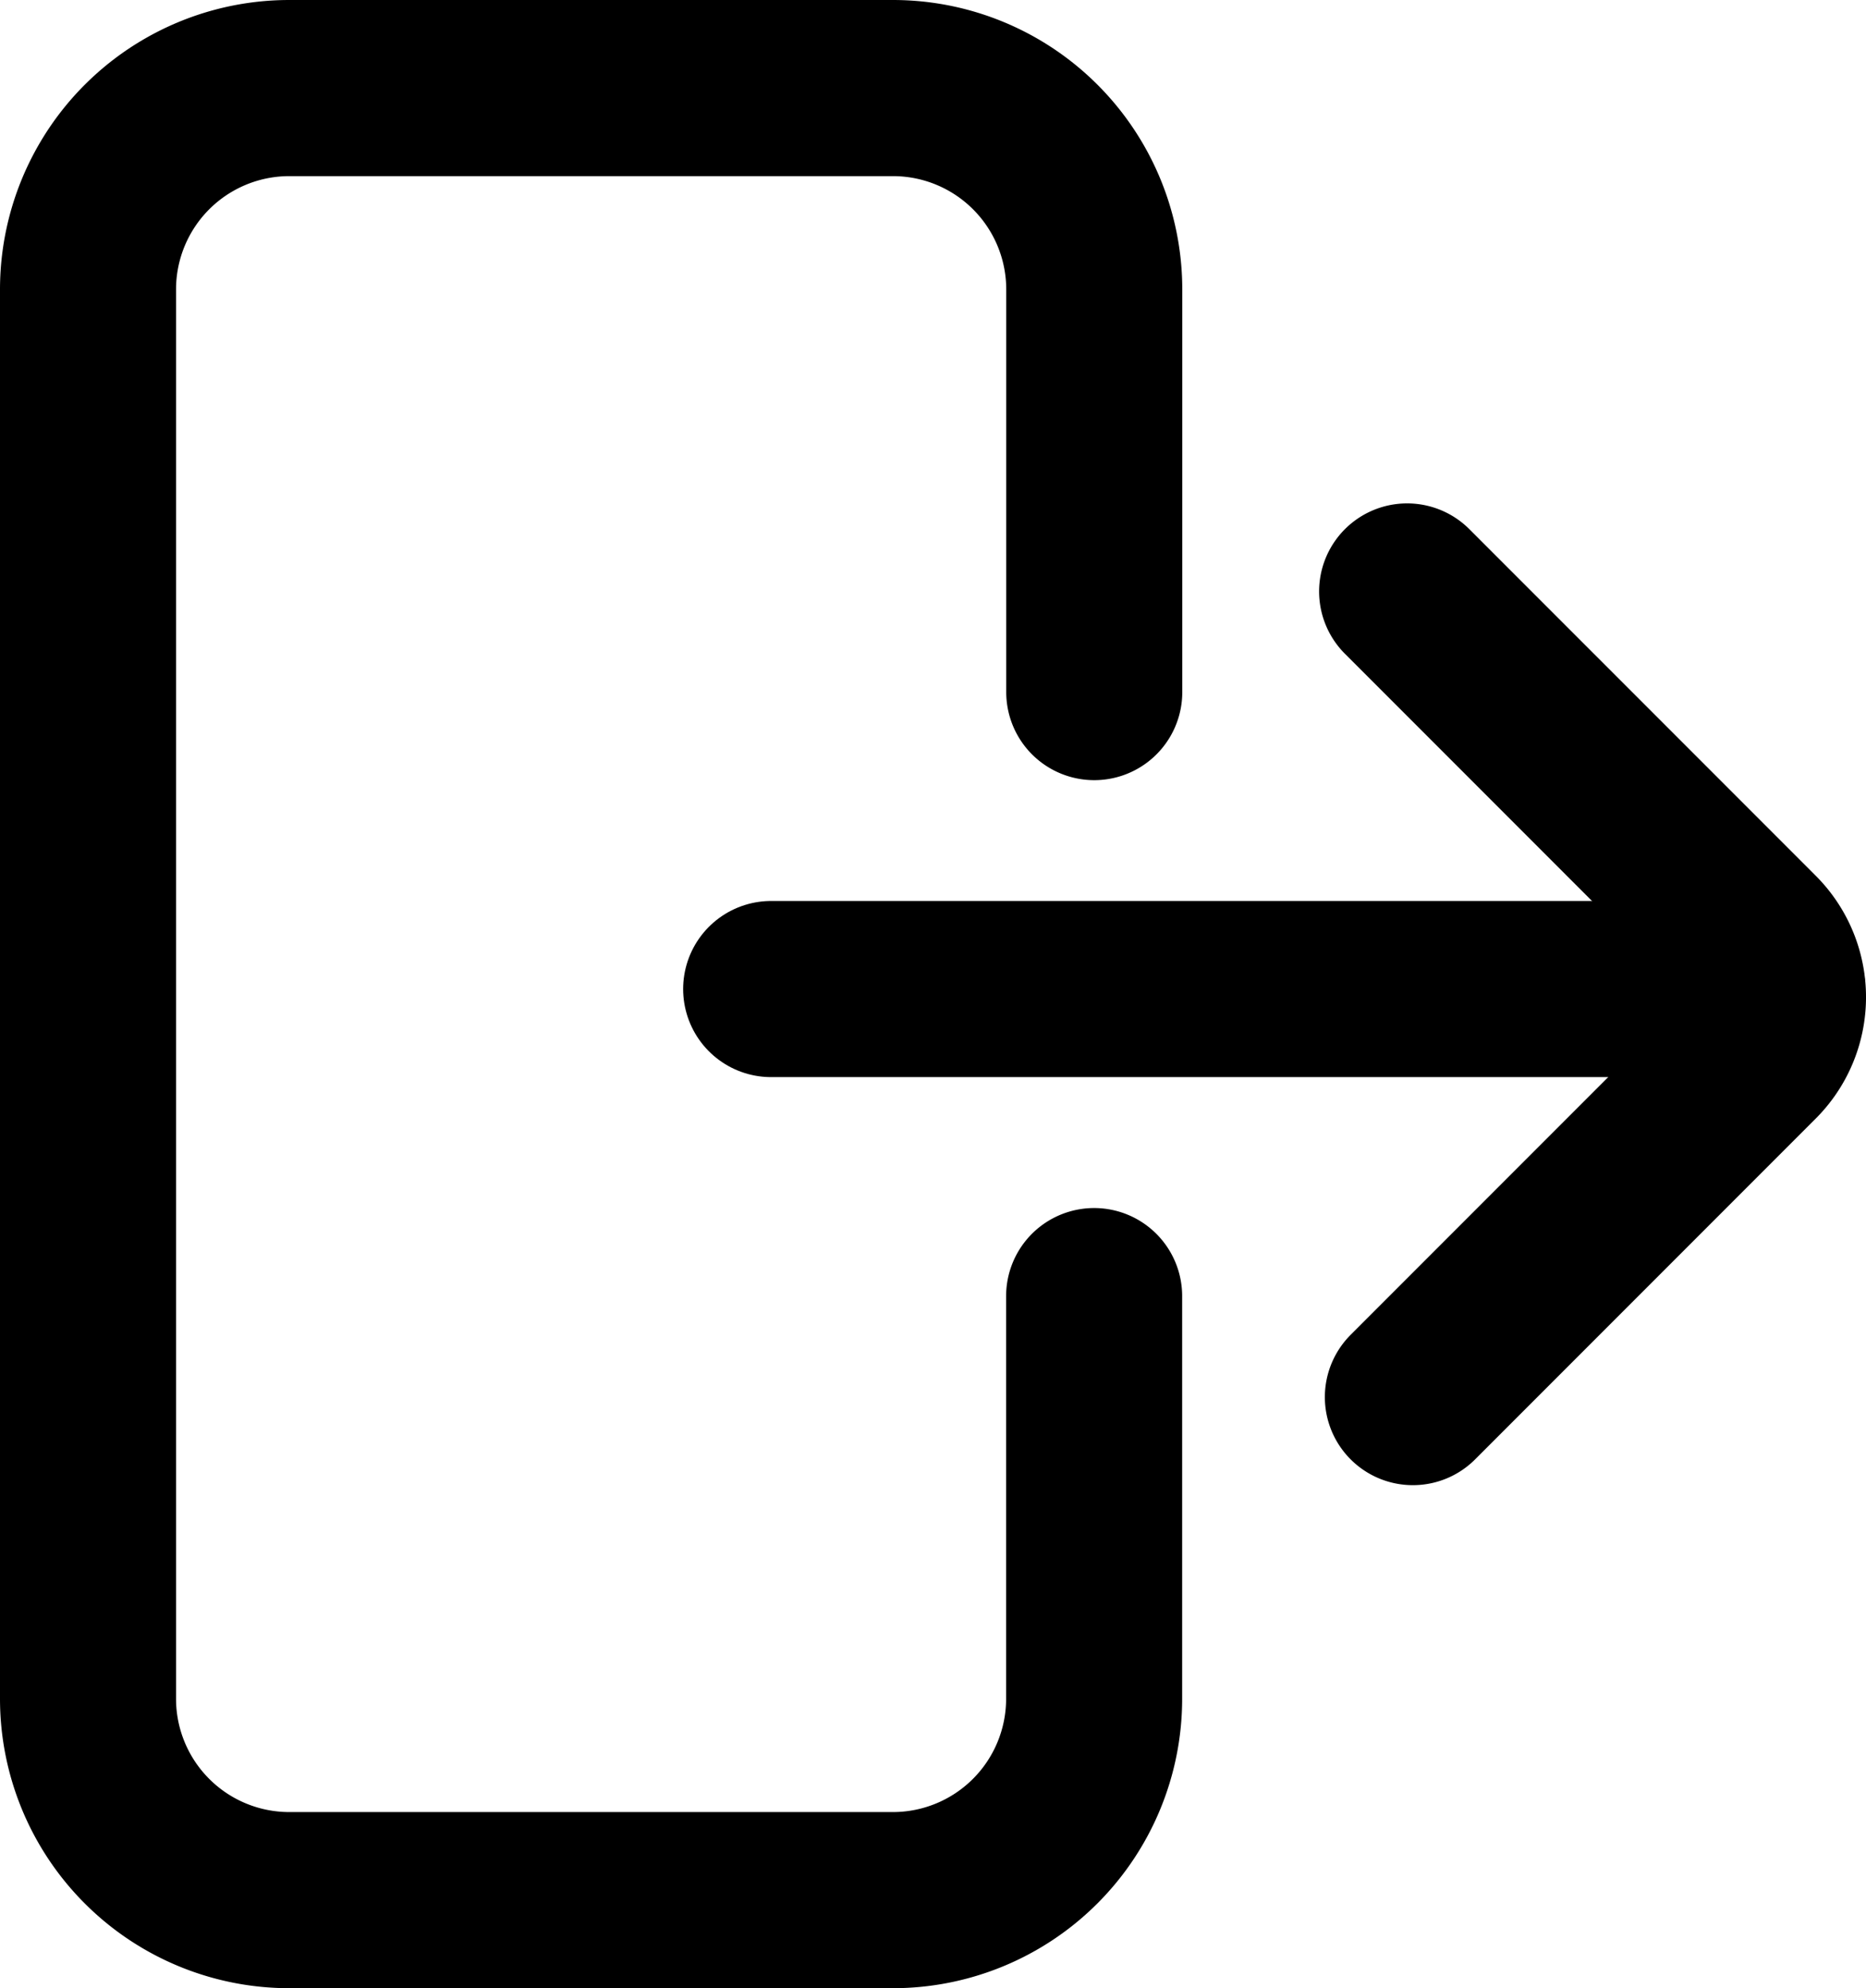 <svg xmlns="http://www.w3.org/2000/svg" width="15.9" height="16.932" viewBox="0 0 15.9 16.932">
  <g id="ic-actions-log-out" transform="translate(9.148 9.75)">
    <g id="ic-actions-log-out-2" data-name="ic-actions-log-out" transform="translate(-8.398 -9)">
      <path id="Path_30" data-name="Path 30" d="M14.283,13.288v3.429a1.715,1.715,0,0,1-1.715,1.715H7.425A1.715,1.715,0,0,1,5.71,16.717v-12A1.715,1.715,0,0,1,7.425,3h5.144a1.715,1.715,0,0,1,1.715,1.715V8.144" transform="translate(-5.71 -3)" fill="none" stroke="#000" stroke-linecap="round" stroke-linejoin="round" stroke-width="1.5"/>
      <line id="Line_49" data-name="Line 49" x2="8.573" transform="translate(5.821 7.673)" fill="none" stroke="#000" stroke-linecap="round" stroke-linejoin="bevel" stroke-width="1.5"/>
      <path id="Path_31" data-name="Path 31" d="M18.82,8l2.949,2.949a.712.712,0,0,1,0,1.012l-2.9,2.9" transform="translate(-7.58 -3.713)" fill="none" stroke="#000" stroke-linecap="round" stroke-linejoin="bevel" stroke-width="1.5"/>
    </g>
  </g>
</svg>
